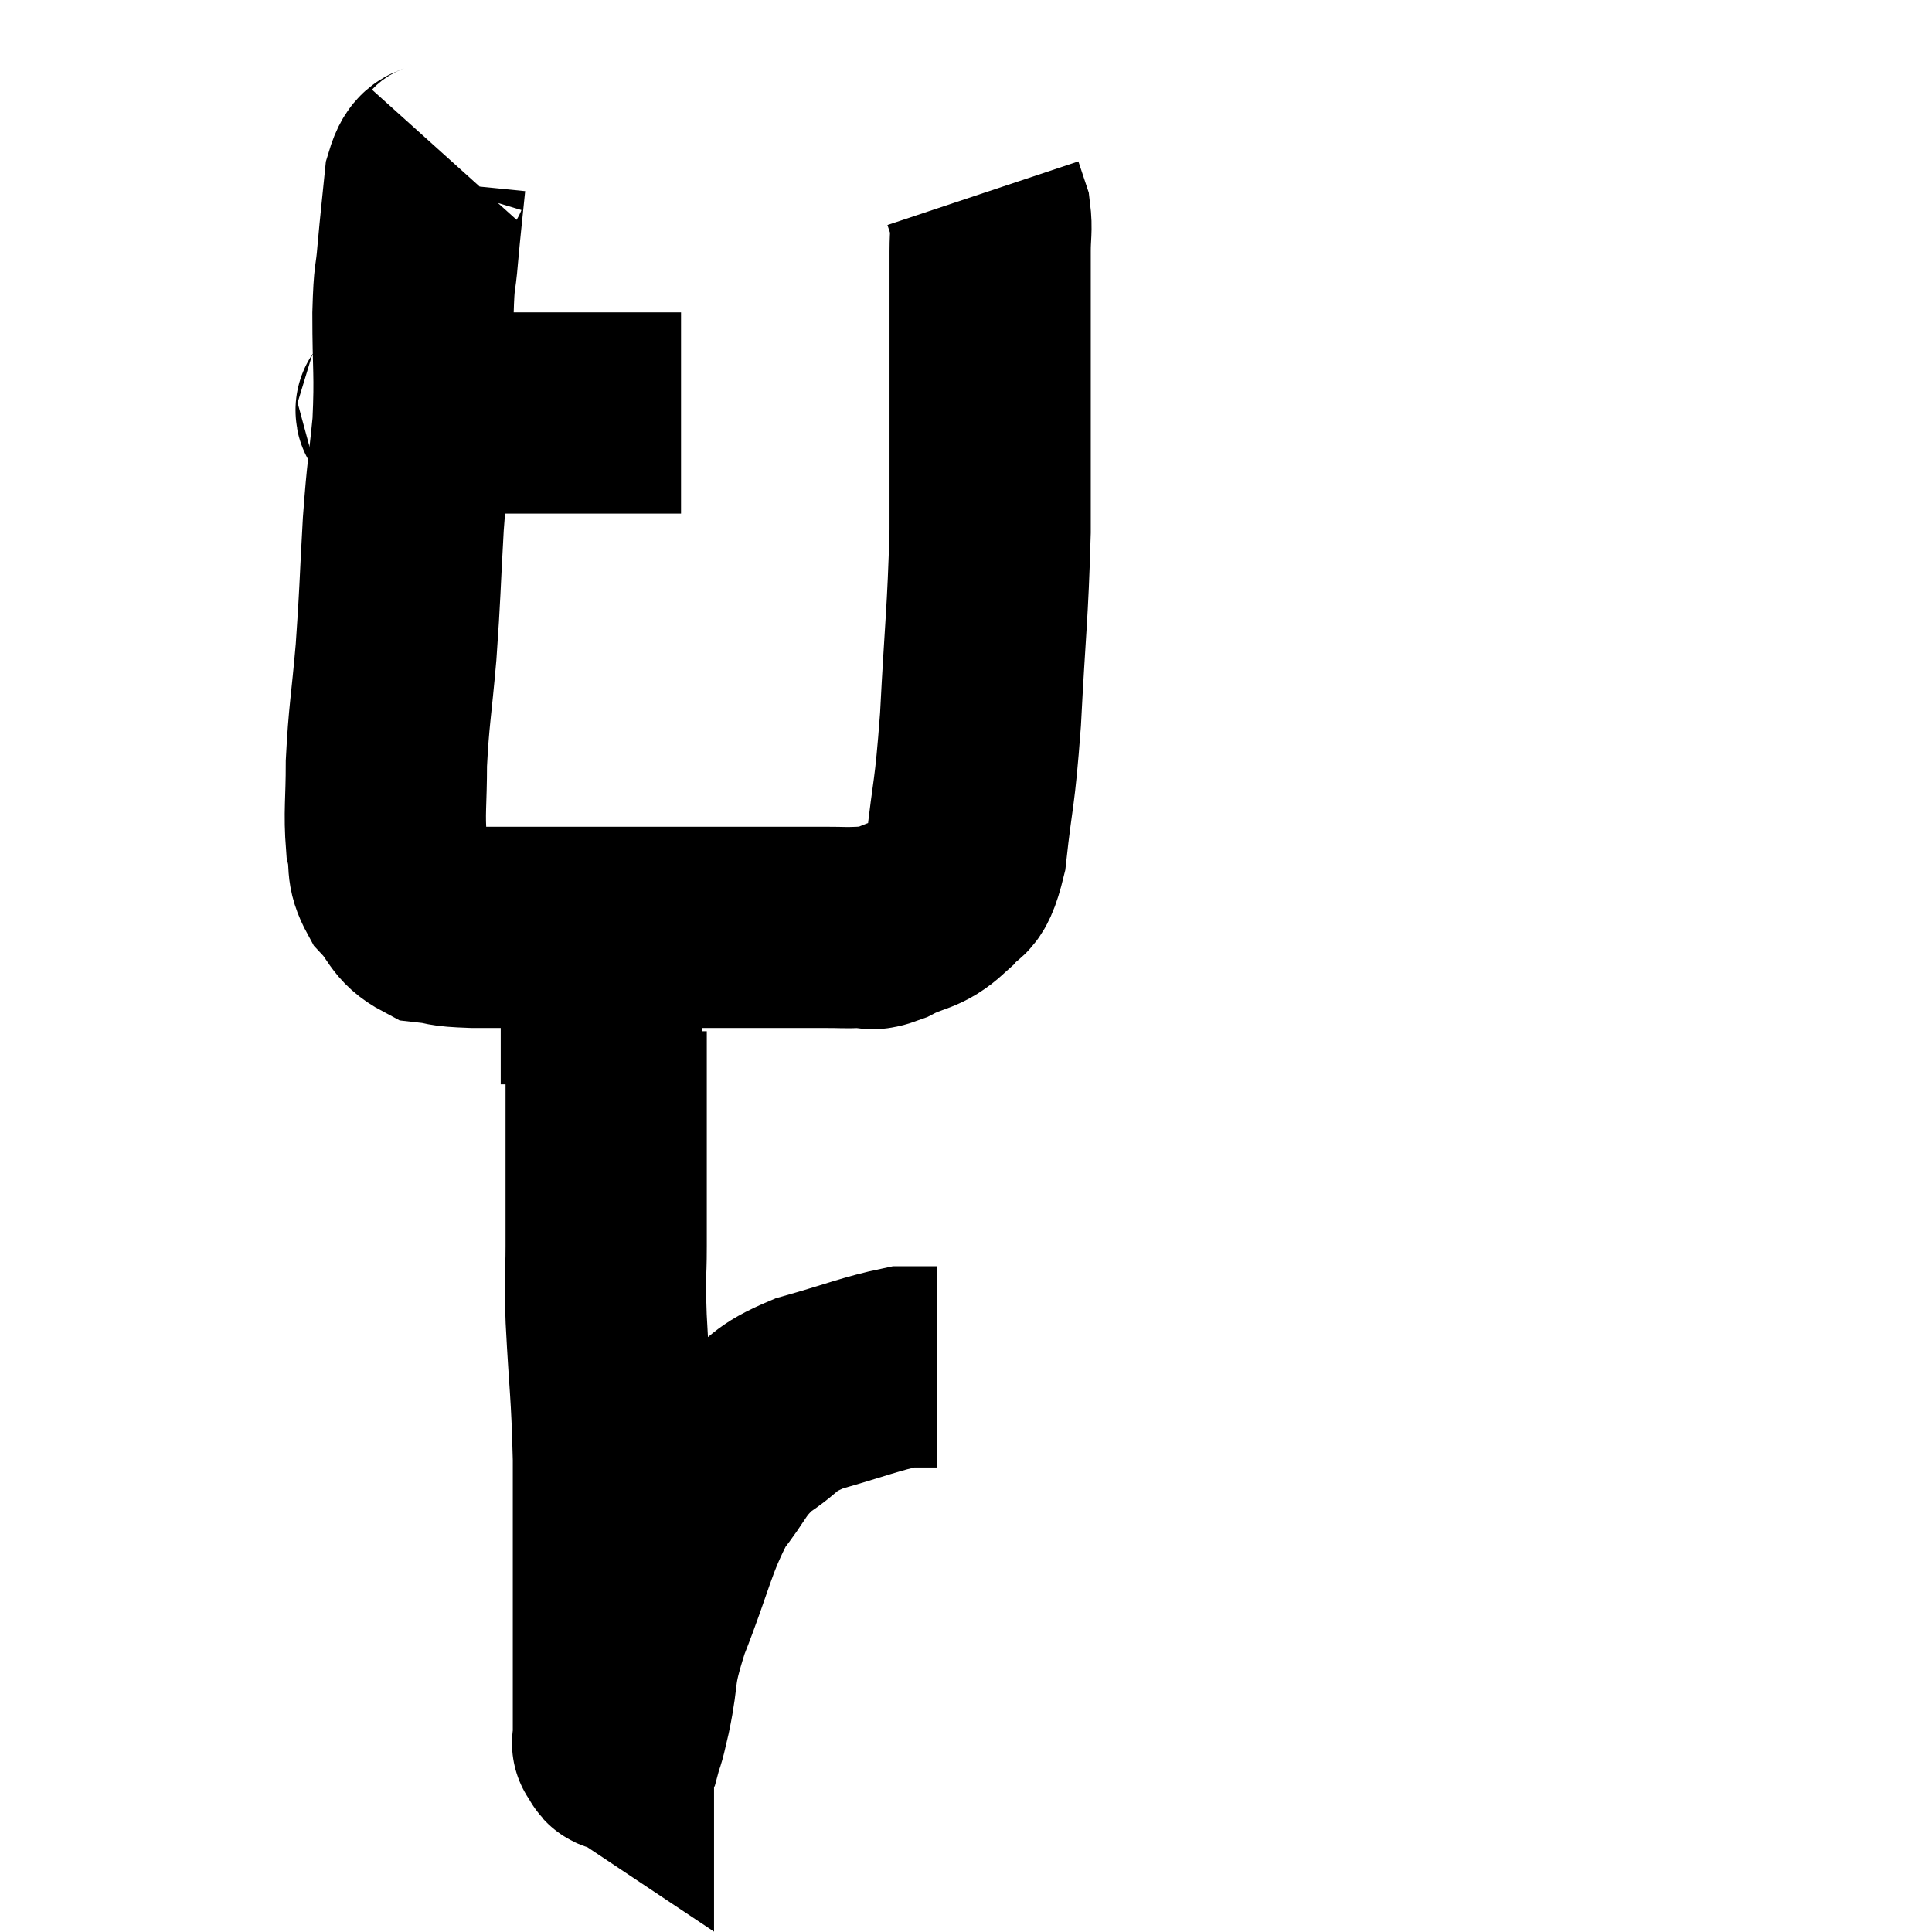 <svg width="48" height="48" viewBox="0 0 48 48" xmlns="http://www.w3.org/2000/svg"><path d="M 9.84 10.08 C 10.05 10.17, 9.495 10.215, 10.26 10.26 C 11.58 10.26, 11.745 10.26, 12.9 10.26 C 13.89 10.26, 14.04 10.26, 14.88 10.26 C 15.57 10.26, 15.75 10.26, 16.26 10.26 C 16.59 10.26, 16.755 10.26, 16.92 10.26 L 16.92 10.26" fill="none" stroke="black" stroke-width="5"></path><path d="M 11.1 3.9 C 10.83 4.2, 10.74 3.9, 10.56 4.5 C 10.47 5.4, 10.455 5.475, 10.38 6.3 C 10.32 7.05, 10.29 6.735, 10.26 7.8 C 10.26 9.18, 10.32 9.255, 10.26 10.56 C 10.14 11.79, 10.125 11.61, 10.02 13.02 C 9.93 14.61, 9.945 14.715, 9.84 16.2 C 9.72 17.58, 9.66 17.775, 9.6 18.96 C 9.6 19.95, 9.54 20.175, 9.6 20.94 C 9.72 21.48, 9.57 21.525, 9.84 22.02 C 10.26 22.47, 10.2 22.665, 10.68 22.92 C 11.22 22.98, 10.92 23.01, 11.76 23.04 C 12.9 23.04, 12.705 23.04, 14.04 23.04 C 15.57 23.04, 15.705 23.04, 17.1 23.04 C 18.36 23.04, 18.765 23.04, 19.62 23.04 C 20.07 23.04, 20.085 23.04, 20.52 23.04 C 20.94 23.04, 20.985 23.055, 21.36 23.04 C 21.69 23.01, 21.54 23.16, 22.02 22.98 C 22.65 22.65, 22.785 22.77, 23.28 22.32 C 23.64 21.75, 23.73 22.29, 24 21.18 C 24.18 19.53, 24.21 19.875, 24.36 17.88 C 24.48 15.54, 24.54 15.3, 24.6 13.2 C 24.6 11.34, 24.6 11.22, 24.6 9.48 C 24.6 7.86, 24.6 7.275, 24.6 6.24 C 24.6 5.79, 24.645 5.7, 24.6 5.34 C 24.51 5.07, 24.465 4.935, 24.42 4.8 L 24.42 4.8" fill="none" stroke="black" stroke-width="5"></path><path d="M 15.06 25.62 C 15.06 27.12, 15.06 27.285, 15.06 28.62 C 15.06 29.79, 15.06 29.925, 15.06 30.96 C 15.06 31.86, 15.015 31.44, 15.06 32.76 C 15.15 34.5, 15.195 34.485, 15.24 36.24 C 15.24 38.01, 15.24 38.28, 15.24 39.78 C 15.24 41.01, 15.24 41.355, 15.24 42.24 C 15.24 42.78, 15.24 43.05, 15.24 43.32 C 15.24 43.32, 15.24 43.32, 15.24 43.32 C 15.24 43.32, 15.24 43.32, 15.24 43.32 C 15.24 43.32, 15.24 43.32, 15.24 43.32 C 15.24 43.32, 15.24 43.32, 15.24 43.32 C 15.24 43.32, 15.195 43.29, 15.24 43.32 C 15.33 43.38, 15.315 43.635, 15.42 43.44 C 15.54 42.99, 15.48 43.335, 15.66 42.54 C 15.9 41.4, 15.705 41.625, 16.14 40.26 C 16.77 38.67, 16.785 38.25, 17.4 37.08 C 18 36.33, 17.925 36.195, 18.6 35.58 C 19.35 35.1, 19.14 35.025, 20.1 34.62 C 21.27 34.29, 21.645 34.125, 22.44 33.96 C 22.86 33.96, 23.07 33.96, 23.28 33.96 L 23.28 33.96" fill="none" stroke="black" stroke-width="5"></path><path d="M 14.94 26.94 C 14.94 26.34, 14.94 26.22, 14.94 25.74 C 14.94 25.38, 14.94 25.44, 14.94 25.02 C 14.94 24.54, 14.94 24.495, 14.94 24.06 C 14.94 23.67, 14.925 23.505, 14.94 23.28 C 14.97 23.22, 14.97 23.235, 15 23.16 C 15.03 23.07, 15.045 23.025, 15.06 22.98 L 15.06 22.98" fill="none" stroke="black" stroke-width="5"></path></svg>